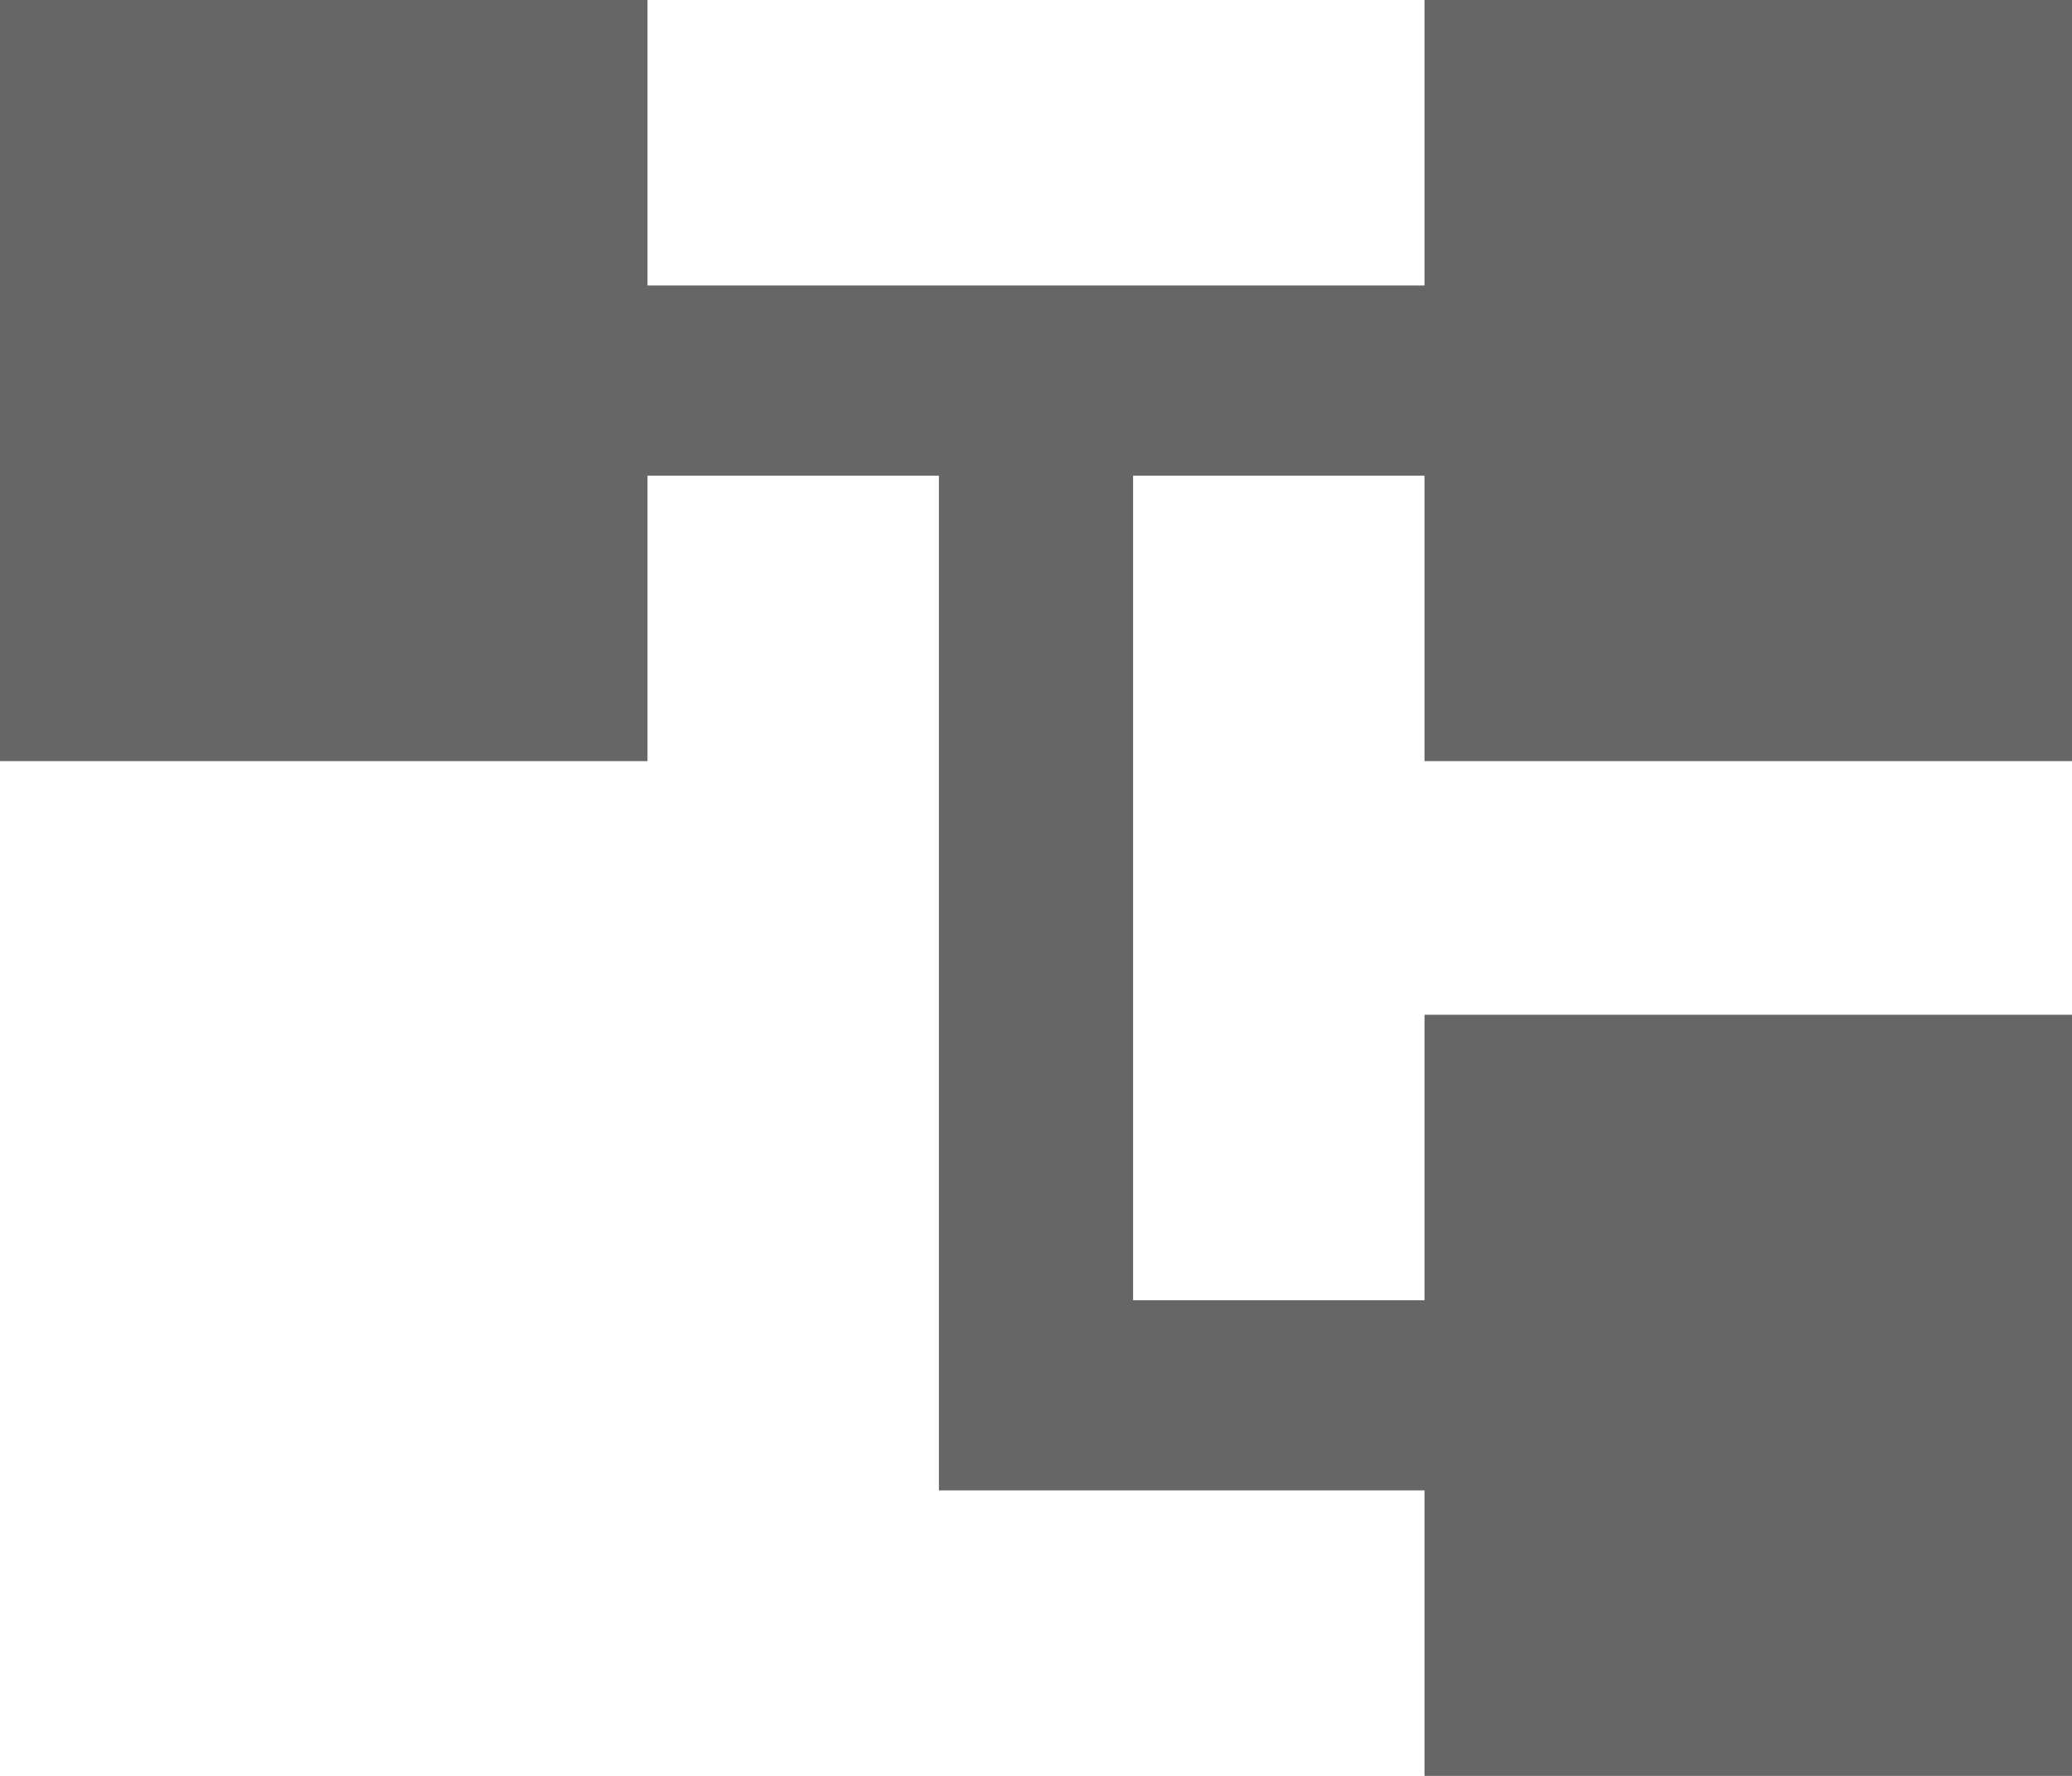 <svg width="14" height="12" viewBox="0 0 14 12" fill="none" xmlns="http://www.w3.org/2000/svg">
<path d="M9.625 12V10.071H6.344V3.214H4.375V5.143H0V0H4.375V1.929H9.625V0H14V5.143H9.625V3.214H7.656V8.786H9.625V6.857H14V12H9.625Z" fill="#666666"/>
</svg>

